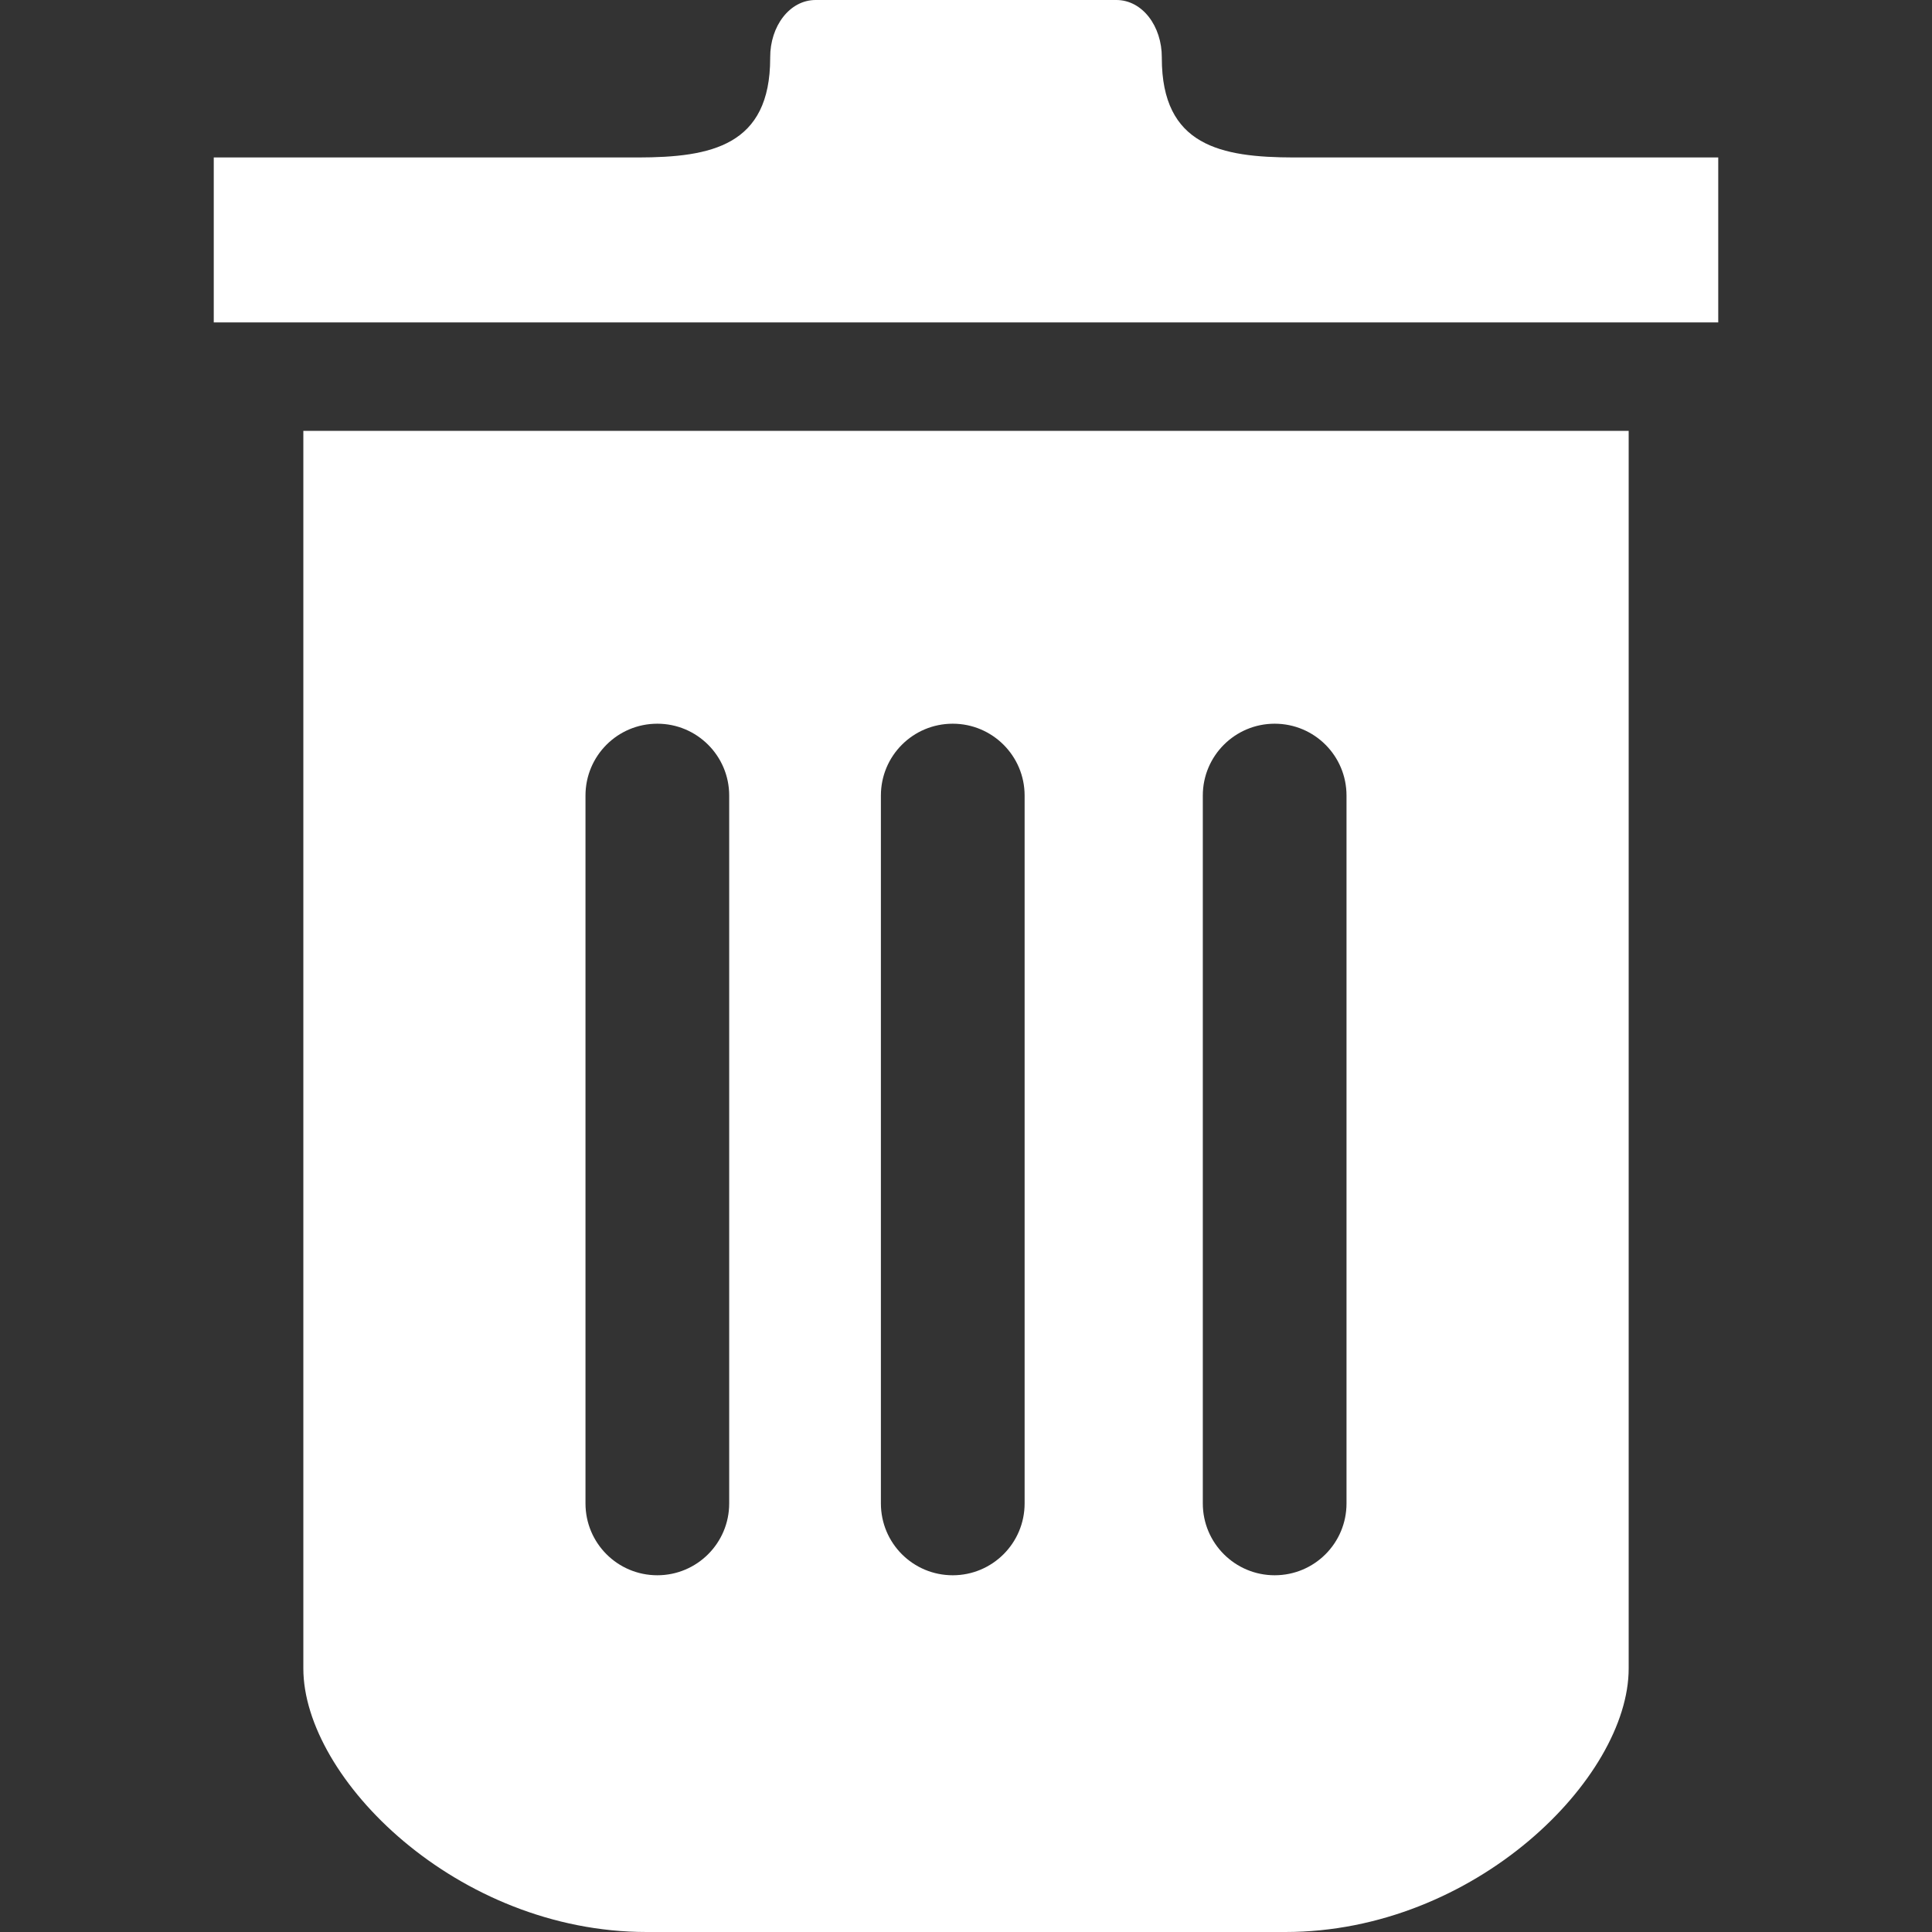 <!--?xml version="1.0" encoding="utf-8"?-->
<!-- Generator: Adobe Illustrator 18.1.1, SVG Export Plug-In . SVG Version: 6.00 Build 0)  -->

<svg version="1.1" id="_x31_0" xmlns="http://www.w3.org/2000/svg" xmlns:xlink="http://www.w3.org/1999/xlink" x="0px" y="0px" viewBox="0 0 512 512" style="width: 256px; height: 256px; opacity: 1;" xml:space="preserve">
<rect x="0" y="0" width="512" height="512" fill="#333333" stroke="none"/>
<style type="text/css">
	.st0{fill:#374149;}
</style>
<g>
	<path class="st0" d="M342.897,41.731c-19.332-0.035-35.004-3.067-35.004-26.334c0-0.054,0-0.109,0-0.163
		C307.92,6.929,302.736,0,295.851,0h-26.68h-53.022c-6.886,0-12.07,6.929-12.042,15.234c0,0.054,0,0.109,0,0.163
		c0,23.267-15.672,26.299-35.004,26.334H56.647v43.716h398.706V41.731H342.897z" style="fill: rgb(255, 255, 255);"></path>
	<path class="st0" d="M80.388,442.174c0,29.072,40.707,69.826,90.979,69.826h169.266c50.23,0,90.983-40.754,90.983-69.826V114.178
		H80.388V442.174z M233.446,398.419V210.83c0-10.534,8.503-19.041,19.042-19.041c10.495,0,19.045,8.506,19.045,19.041v187.59
		c0,10.538-8.55,19.042-19.045,19.042C241.949,417.461,233.446,408.958,233.446,398.419z M356.84,398.419
		c0,10.538-8.506,19.042-19.041,19.042c-10.496,0-19.042-8.503-19.042-19.042V210.83c0-10.534,8.546-19.041,19.042-19.041
		c10.534,0,19.041,8.506,19.041,19.041V398.419z M193.243,398.419c0,10.538-8.546,19.042-19.042,19.042
		c-10.534,0-19.041-8.503-19.041-19.042V210.83c0-10.534,8.506-19.041,19.041-19.041c10.496,0,19.042,8.506,19.042,19.041V398.419z" style="fill: rgb(255, 255, 255);"></path>
</g>
</svg>
